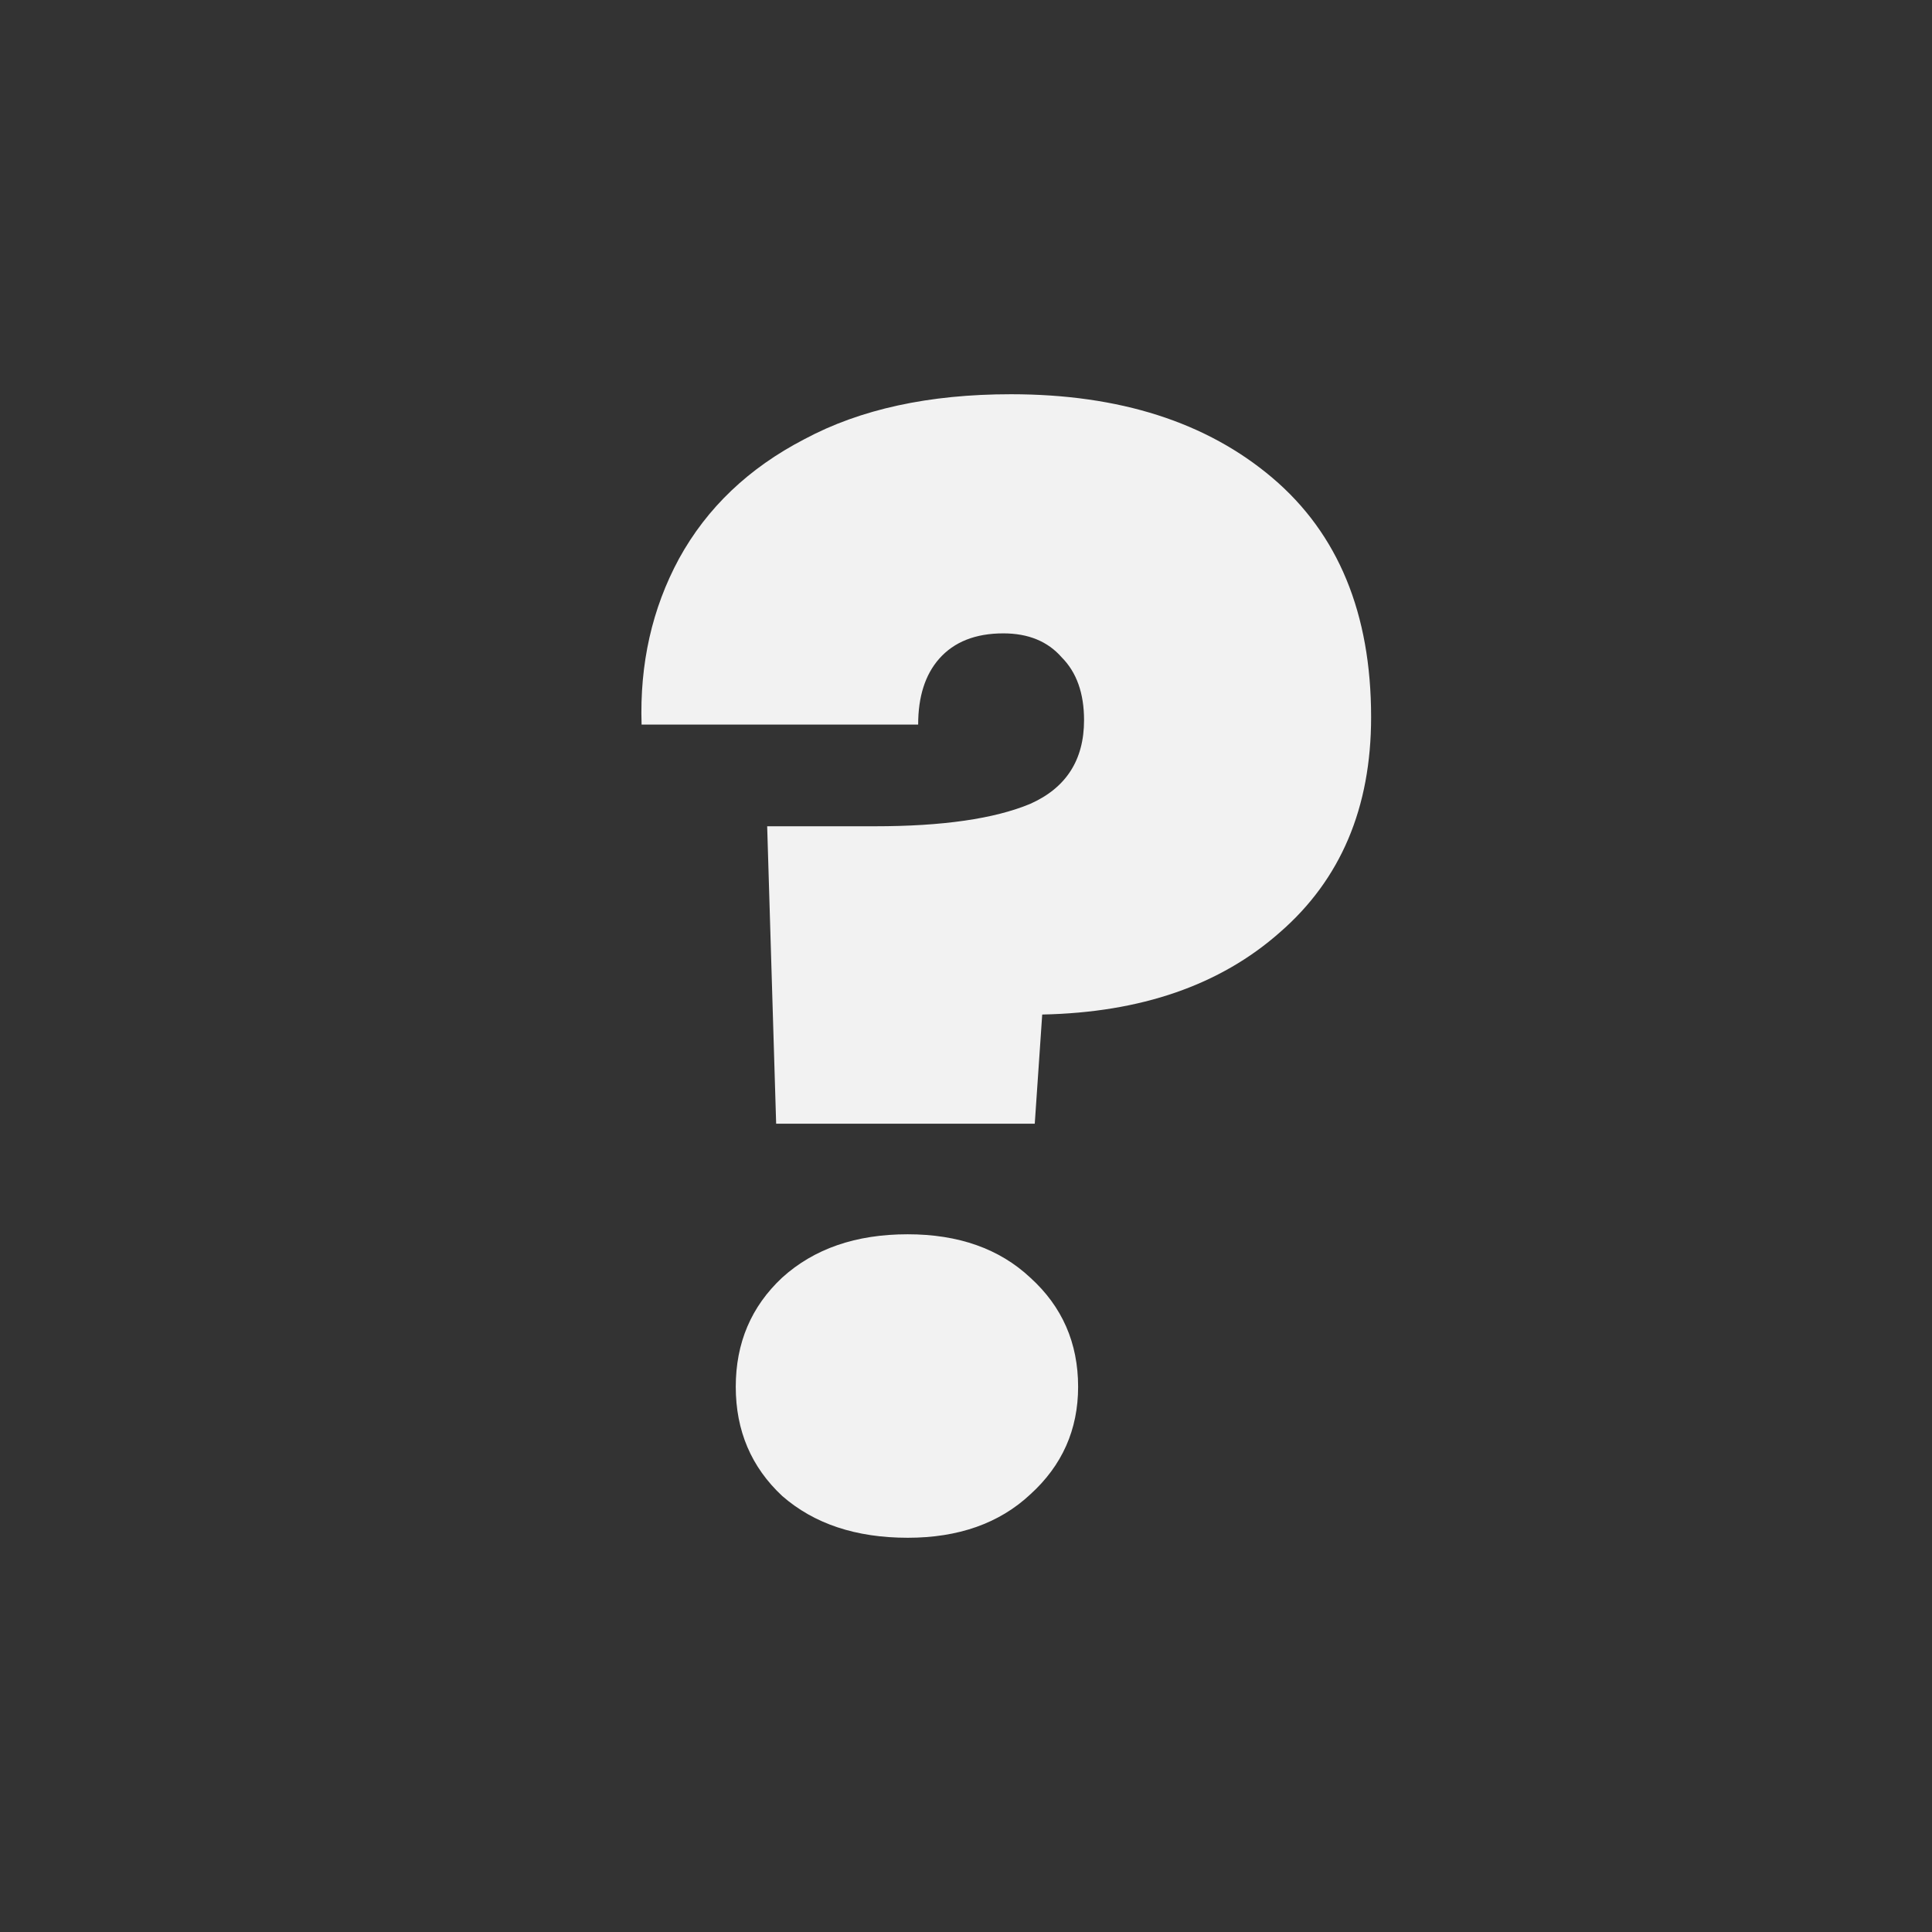 <svg xmlns="http://www.w3.org/2000/svg" width="96" height="96" viewBox="0 0 25.4 25.4"><rect x="0" y="0" width="25.4" height="25.4" fill="#333333" stroke="none"/><g style="line-height:1.5;-inkscape-font-specification:'Poppins ExtraBold, Bold'"><path d="M13.29 5.183q2.142 0 3.439 1.1 1.297 1.101 1.297 3.145 0 1.788-1.2 2.83-1.178 1.041-3.124 1.08l-.098 1.435h-3.4l-.118-3.91h1.415q1.336 0 2.044-.295.707-.315.707-1.1 0-.531-.294-.826-.275-.315-.767-.315-.55 0-.845.335-.275.314-.275.864H8.435q-.039-1.199.492-2.181.55-1.002 1.65-1.572 1.101-.59 2.712-.59zm-1.356 15.034q-1.022 0-1.651-.55-.61-.57-.61-1.435 0-.865.61-1.435.629-.57 1.65-.57 1.003 0 1.612.57.629.57.629 1.435 0 .845-.629 1.415-.61.57-1.611.57z" style="-inkscape-font-specification:'Poppins ExtraBold, Bold'" aria-label="?" font-weight="700" font-size="19.652" font-family="Poppins ExtraBold" letter-spacing="0" word-spacing="0" fill="#f2f2f2" stroke-width=".353"/></g></svg>
